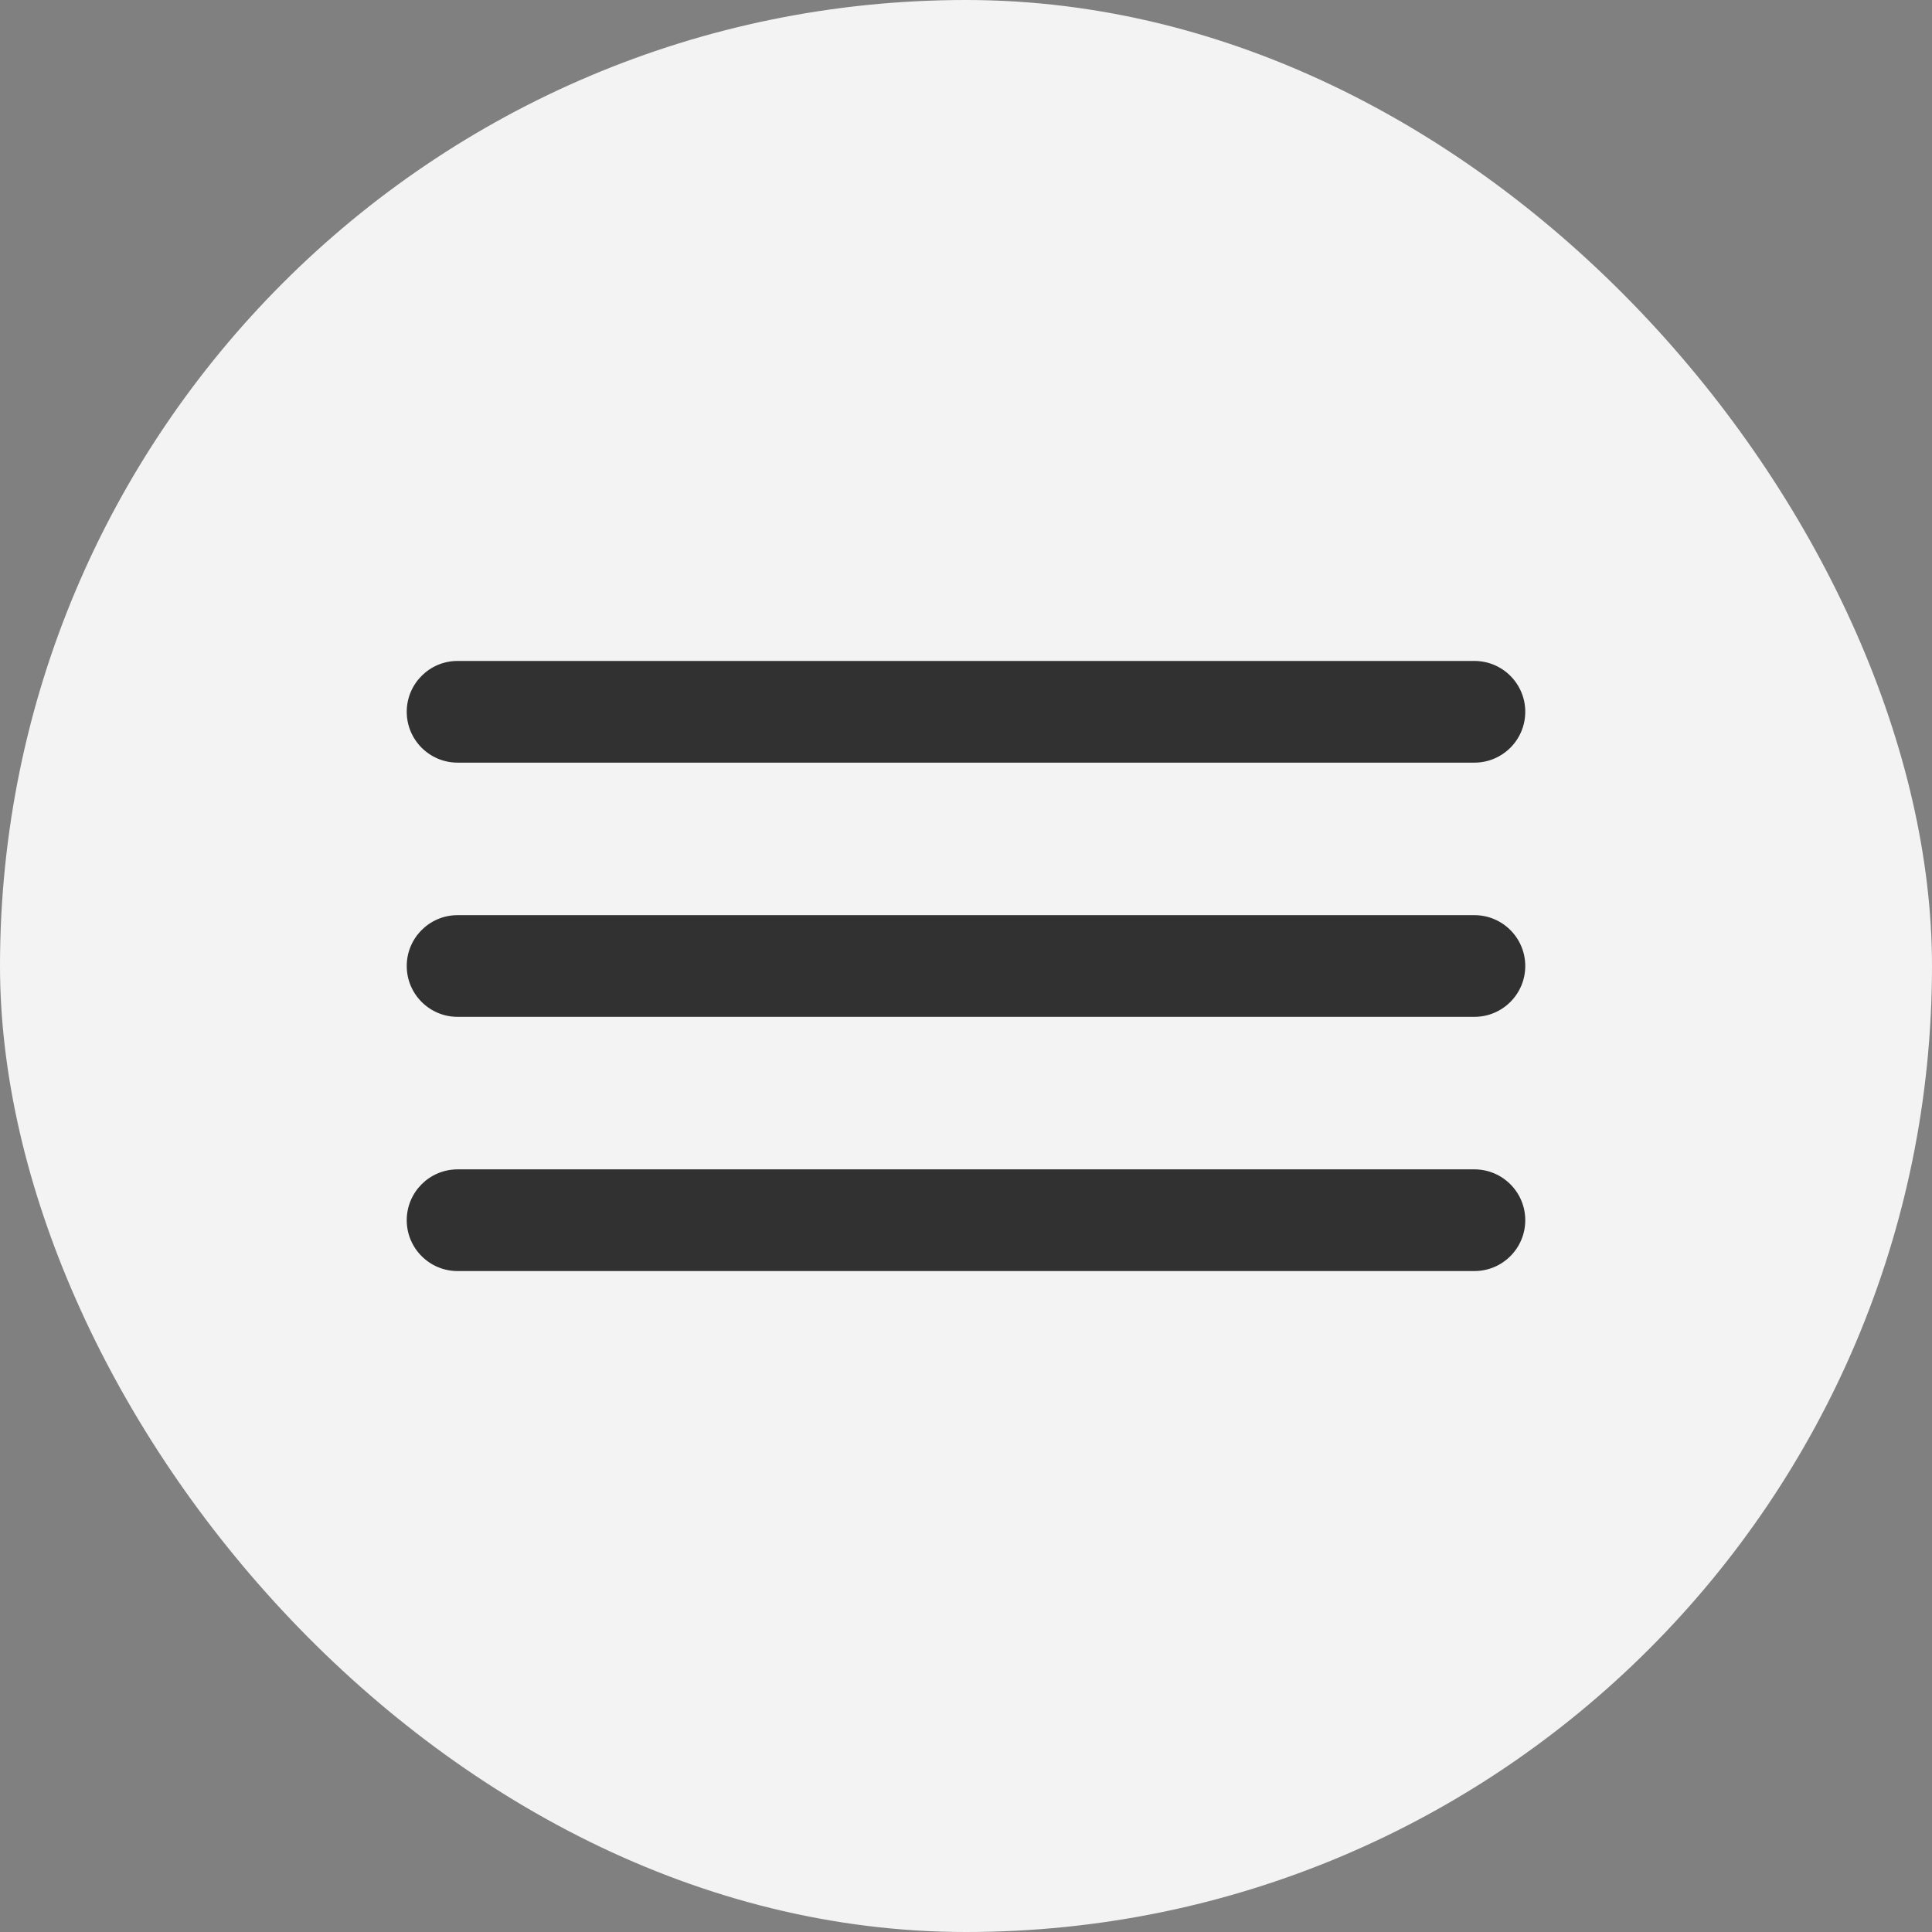 <svg width="38" height="38" viewBox="0 0 38 38" fill="none" xmlns="http://www.w3.org/2000/svg">
<rect x="0" y="0" width="38" height="38" fill="#808080" stroke="none"/>
<rect width="38" height="38" rx="19" fill="#F3F3F3"/>
<path d="M8 14C8 13.448 8.448 13 9 13H29C29.552 13 30 13.448 30 14V14C30 14.552 29.552 15 29 15H9C8.448 15 8 14.552 8 14V14Z" fill="#313131"/>
<path d="M8 19C8 18.448 8.448 18 9 18H29C29.552 18 30 18.448 30 19V19C30 19.552 29.552 20 29 20H9C8.448 20 8 19.552 8 19V19Z" fill="#313131"/>
<path d="M8 24C8 23.448 8.448 23 9 23H29C29.552 23 30 23.448 30 24V24C30 24.552 29.552 25 29 25H9C8.448 25 8 24.552 8 24V24Z" fill="#313131"/>
</svg>
